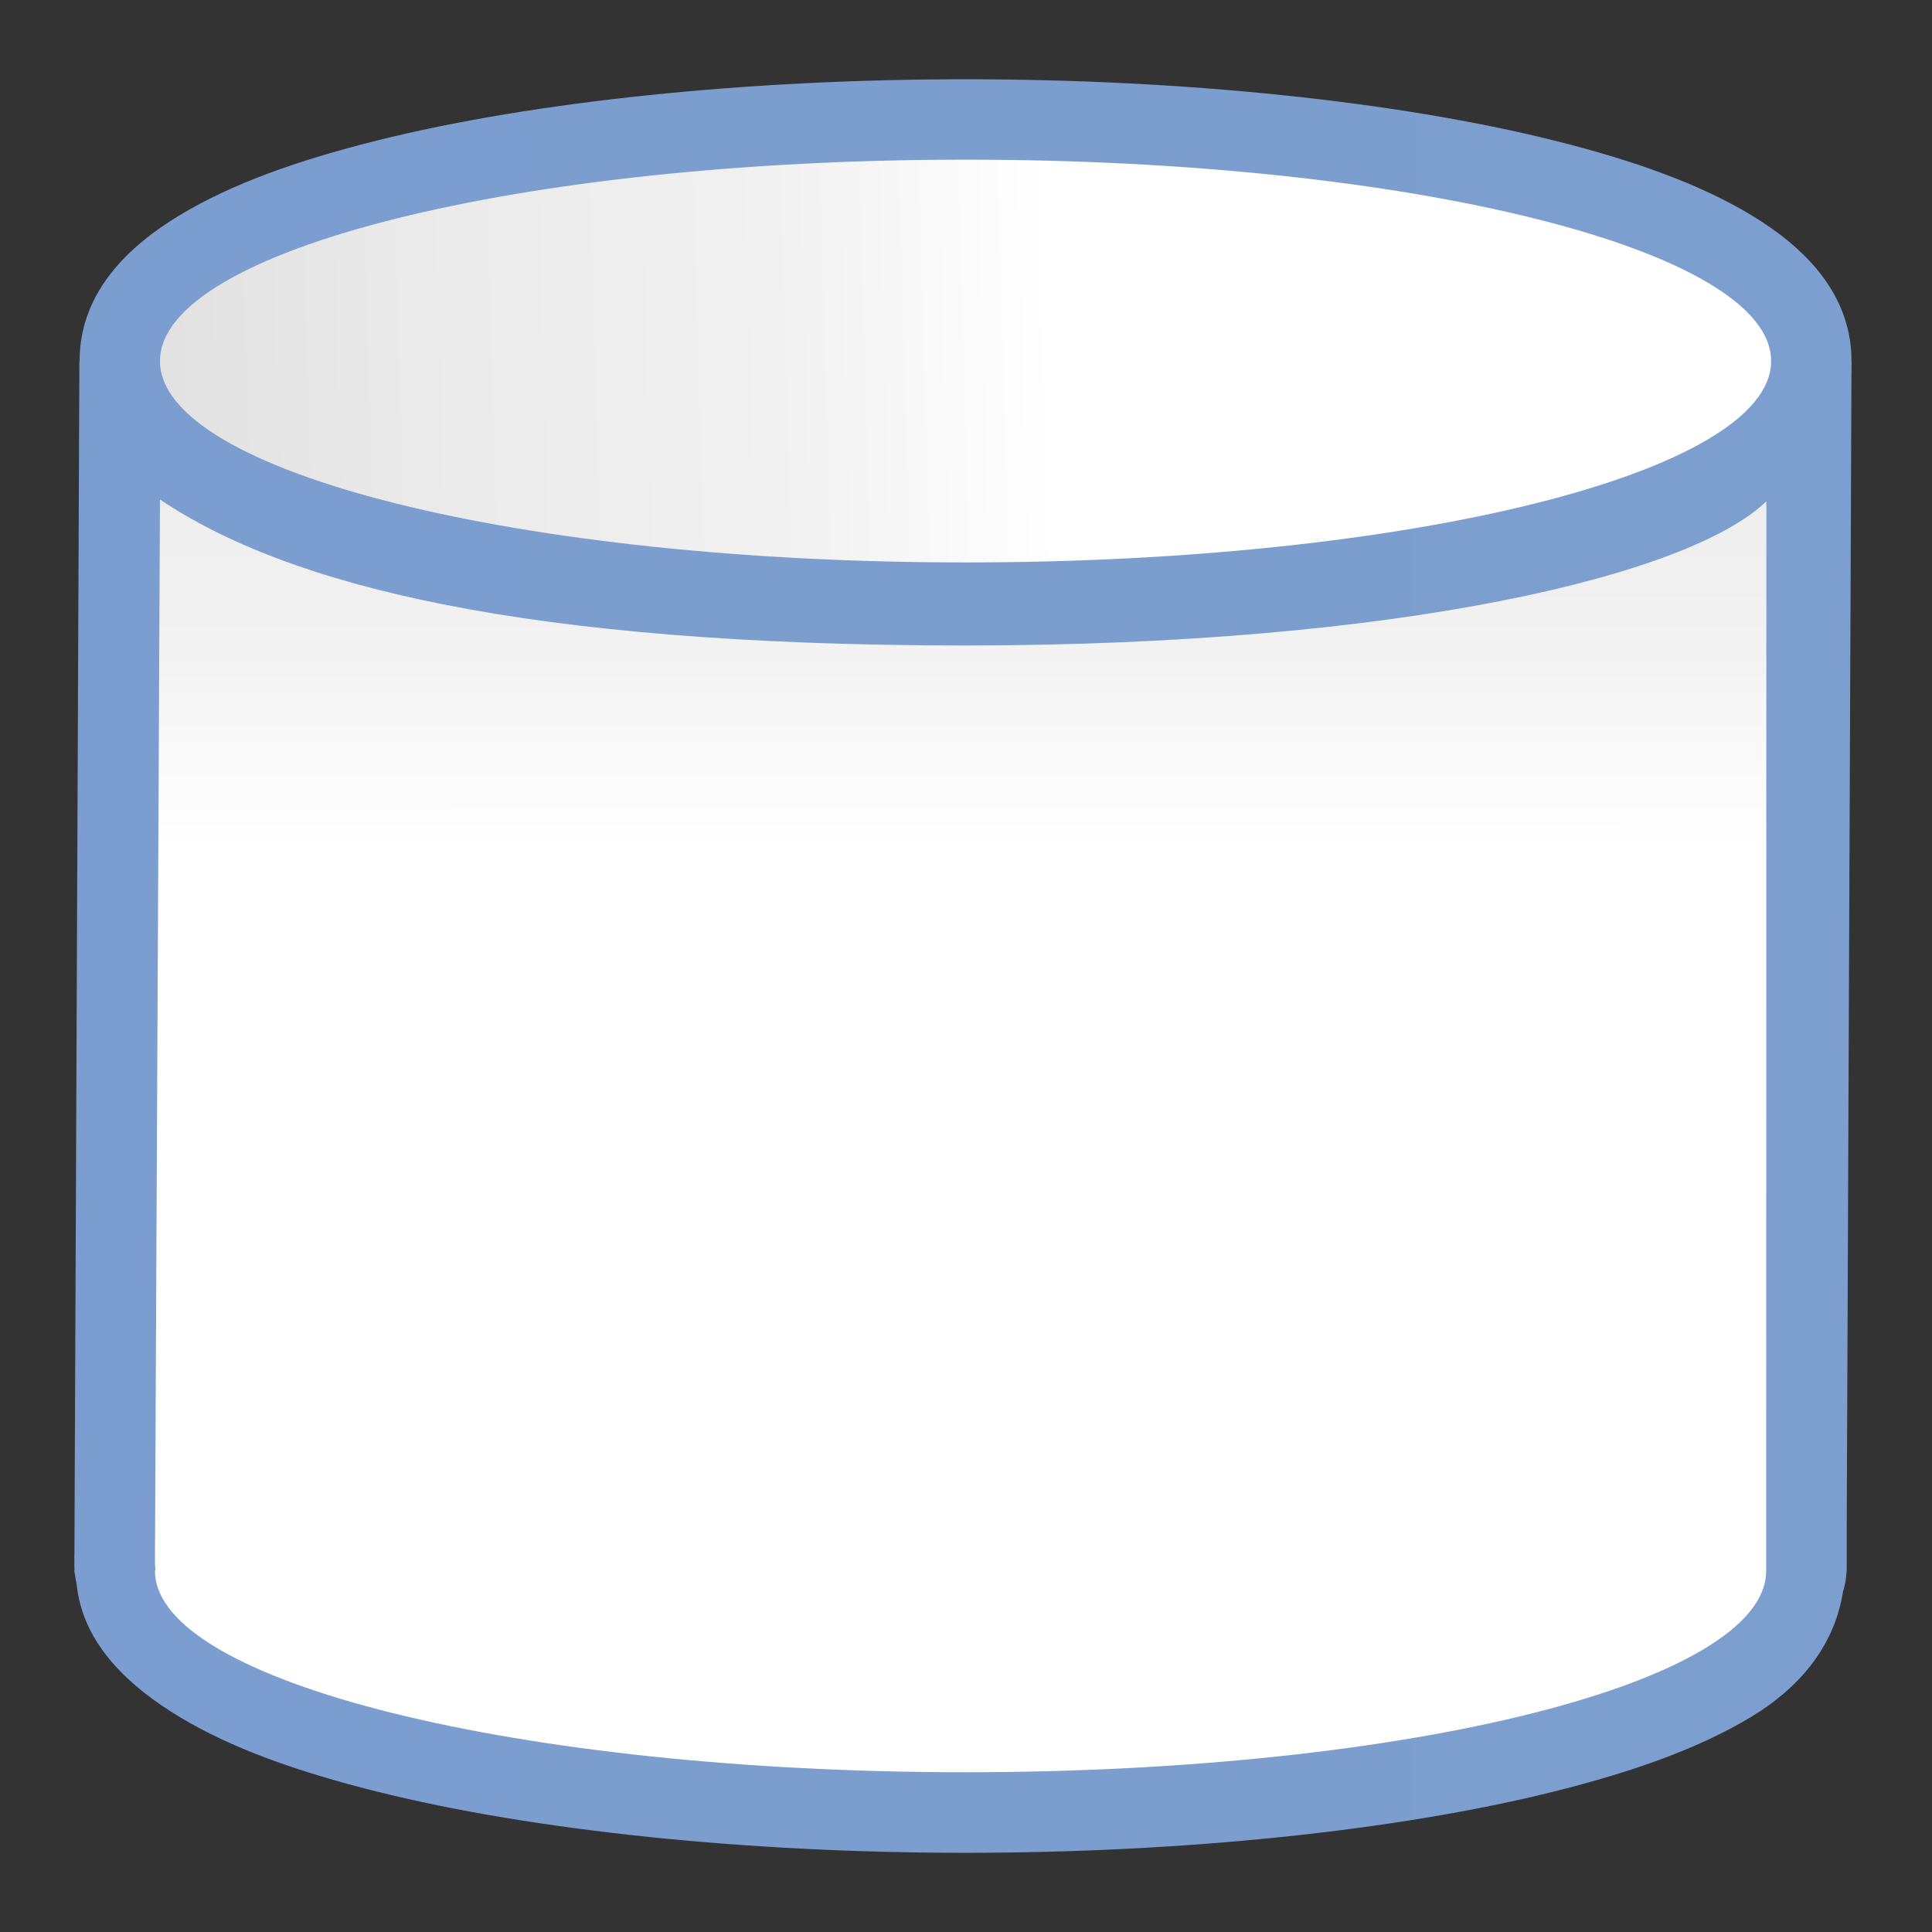 <svg height="24" viewBox="0 0 24 24" width="24" xmlns="http://www.w3.org/2000/svg" xmlns:xlink="http://www.w3.org/1999/xlink"><rect x="0" y="0" width="24" height="24" fill="#333333" stroke="none"/><linearGradient id="a"><stop offset="0" stop-color="#fff"/><stop offset=".426" stop-color="#fff"/><stop offset=".589" stop-color="#f1f1f1"/><stop offset=".802" stop-color="#eaeaea"/><stop offset="1" stop-color="#dfdfdf"/></linearGradient><linearGradient id="b"><stop offset="0" stop-color="#7c9fcf"/><stop offset=".5" stop-color="#7c9ece"/><stop offset="1" stop-color="#7b9dcf"/></linearGradient><linearGradient id="c" gradientUnits="userSpaceOnUse" x1=".342" x2=".357" xlink:href="#a" y1="103.093" y2="1.365"/><linearGradient id="d" gradientUnits="userSpaceOnUse" x1="5.818" x2="128.342" xlink:href="#a" y1="24.001" y2="27.457"/><linearGradient id="e" gradientUnits="userSpaceOnUse" x1=".012" x2="127.536" xlink:href="#b" y1="24.002" y2="23.873"/><linearGradient id="f" gradientUnits="userSpaceOnUse" x1="0" x2="128.684" xlink:href="#b" y1="73.885" y2="73.885"/><g transform="matrix(-.172 0 0 .172 23.061 .265)"><path d="m64.342 4.184c-15.612-0-31.084 1.568-42.549 4.434-5.732 1.433-10.474 3.13-14.203 5.381-3.729 2.25-7.236 5.593-7.236 10.537 0 4.944 3.507 8.287 7.236 10.537 3.729 2.25 8.471 3.948 14.203 5.381 11.465 2.866 26.937 4.434 42.549 4.434 15.611-0 31.083-1.568 42.547-4.434 5.732-1.433 10.476-3.13 14.205-5.381 3.729-2.25 7.234-5.593 7.234-10.537-0-4.944-3.506-8.287-7.234-10.537s-8.473-3.948-14.205-5.381c-11.464-2.866-26.936-4.434-42.547-4.434z" fill="url(#e)"/><path d="m128.342 24.548c-.172.437-2.596.71-2.387.447.104-.131-1.334 1.458-1.068 1.193.265-.265-1.612 1.421-1.172 1.059.44-.362-1.879 1.387-1.264.957.616-.43-2.141 1.354-1.354.879 1.574-.95-5.197 2.616-2.982 1.58 2.215-1.036-6.155 2.447-3.361 1.402s-7.057 2.273-3.744 1.264-7.895 2.079-4.117 1.135c3.778-.945-8.663 1.873-4.473 1.014 4.191-.86-9.348 1.651-4.797.891 4.551-.76-9.945 1.411-5.086.762 4.859-.649-10.445 1.16-5.332.631 5.113-.529-10.847.897-5.535.494 5.311-.403-11.144.629-5.689.357s-11.333.351-5.793.215-11.415.072-5.846.072c5.569-0-11.386-.209-5.846-.072 5.54.136-11.247-.486-5.793-.215s-11.001-.76-5.689-.357-10.648-1.024-5.535-.494c5.113.529-10.193-1.28-5.334-.631 4.859.649-9.635-1.522-5.084-.762 4.551.76-8.988-1.75-4.797-.891s-8.251-1.956-4.473-1.012c3.778.945-7.432-2.146-4.119-1.137 3.313 1.009-6.538-2.309-3.744-1.264 2.793 1.045-5.576-2.438-3.361-1.402 2.215 1.036-4.557-2.53-2.982-1.58.787.475-1.969-1.307-1.354-.877s-1.703-1.321-1.264-.959c.44.362-1.437-1.323-1.172-1.059s-1.173-1.323-1.068-1.191c.209.263-2.201-.024-2.373-.461l.346 84.466v1.83.85c.001.029.002.059.004.088-.002.047-.003.094-.004.141 0.0.033.015.058.016.09.025.481.11.956.252 1.416.653 4.096 3.313 7.038 6.633 9.041 3.73 2.251 8.474 3.95 14.207 5.383 11.466 2.866 26.938 4.434 42.551 4.434 15.612-0 31.085-1.569 42.551-4.436 5.733-1.433 10.475-3.13 14.205-5.381 3.475-2.097 6.992-5.179 7.426-9.587.052-.217.091-.437.117-.658.003-.1.049-.178.049-.279-.002-.066-.004-.132-.008-.197.004-.071.007-.142.008-.213v-.84l-.004.039c-0-.038-.001-.075-.002-.113z" fill="url(#f)" fill-rule="evenodd"/><path d="m122.522 34.536c-9.217 6.19-26.135 10.527-58.18 10.545-31.512-.025-52.33-5.095-57.84-10.415l.016 74.565v2.68c.001 8.033 25.708 14.544 57.84 14.544 32.131-0 58.523-6.511 58.524-14.544-.078-.118 0-.401 0-.41v-.84c.001-.003.001-.007.002-.01-.001-.005-.001-.009-.002-.014z" fill="url(#c)" fill-rule="evenodd"/><path d="m122.522 24.535c0 8.033-26.049 14.545-58.181 14.545s-58.181-6.512-58.181-14.545c0-8.033 26.049-14.545 58.181-14.545 32.132 0 58.181 6.512 58.181 14.545z" fill="url(#d)"/></g></svg>